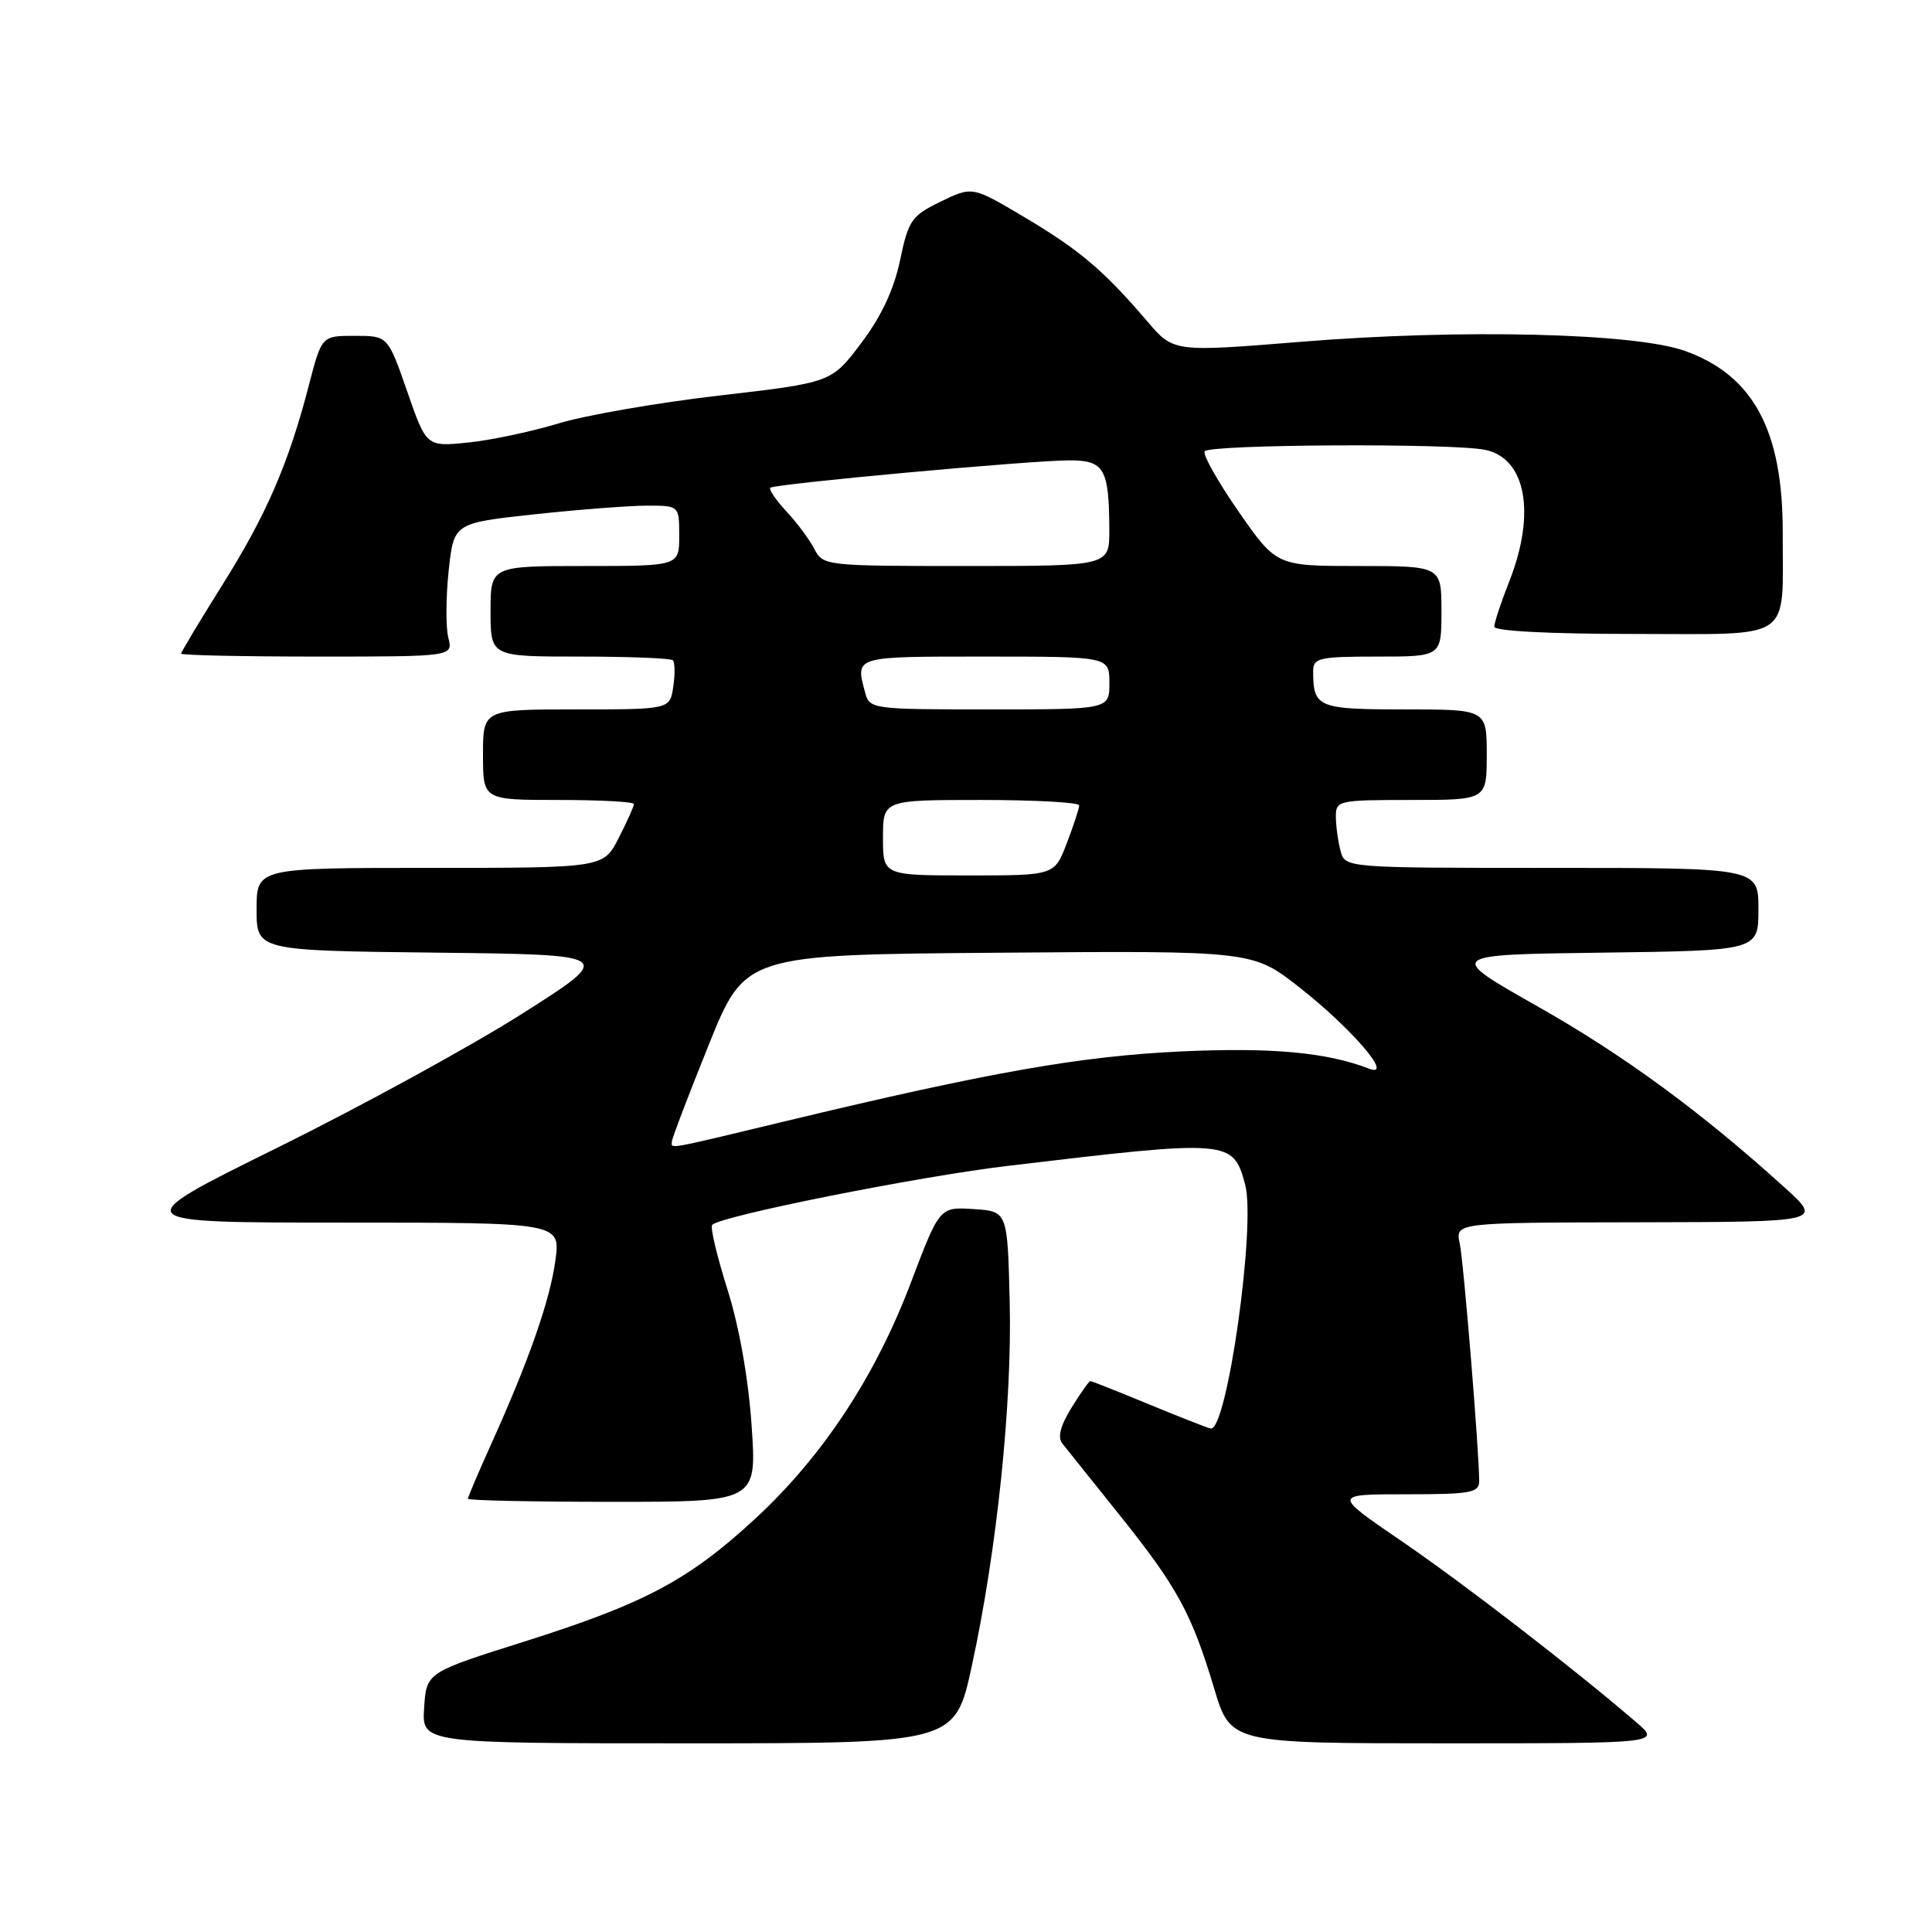 <?xml version="1.0" encoding="UTF-8" standalone="no"?>
<!DOCTYPE svg PUBLIC "-//W3C//DTD SVG 1.1//EN" "http://www.w3.org/Graphics/SVG/1.1/DTD/svg11.dtd" >
<svg xmlns="http://www.w3.org/2000/svg" xmlns:xlink="http://www.w3.org/1999/xlink" version="1.1" viewBox="0 0 256 256">
 <g >
 <path fill="currentColor"
d=" M 128.77 220.75 C 132.09 205.46 134.12 186.00 133.79 172.50 C 133.50 160.50 133.50 160.50 129.00 160.21 C 124.50 159.92 124.50 159.92 120.69 169.97 C 115.97 182.41 109.04 192.93 100.10 201.21 C 91.28 209.36 85.47 212.46 69.50 217.51 C 56.50 221.61 56.50 221.61 56.20 226.31 C 55.89 231.00 55.89 231.00 91.22 231.00 C 126.54 231.00 126.54 231.00 128.77 220.75 Z  M 216.78 228.18 C 208.54 221.09 193.71 209.65 185.56 204.10 C 176.63 198.00 176.63 198.00 186.31 198.00 C 194.87 198.00 196.00 197.80 196.00 196.25 C 195.99 192.25 193.95 167.29 193.42 164.75 C 192.84 162.00 192.84 162.00 217.17 161.96 C 241.50 161.91 241.50 161.91 236.50 157.38 C 225.44 147.35 215.21 139.85 203.72 133.34 C 191.63 126.50 191.63 126.50 212.32 126.23 C 233.00 125.96 233.00 125.96 233.00 120.48 C 233.00 115.00 233.00 115.00 205.62 115.00 C 178.23 115.00 178.23 115.00 177.63 112.75 C 177.30 111.51 177.02 109.49 177.01 108.25 C 177.00 106.07 177.29 106.00 187.00 106.00 C 197.00 106.00 197.00 106.00 197.00 100.00 C 197.00 94.00 197.00 94.00 186.11 94.00 C 174.59 94.00 174.00 93.75 174.00 88.92 C 174.00 87.18 174.79 87.00 182.50 87.00 C 191.00 87.00 191.00 87.00 191.00 81.00 C 191.00 75.00 191.00 75.00 180.07 75.00 C 169.14 75.00 169.14 75.00 164.13 67.80 C 161.38 63.84 159.35 60.24 159.62 59.80 C 160.20 58.88 192.26 58.70 196.76 59.60 C 202.19 60.69 203.55 67.99 200.00 77.00 C 198.90 79.79 198.00 82.51 198.00 83.04 C 198.00 83.62 205.28 84.00 216.43 84.00 C 237.96 84.00 236.18 85.20 236.22 70.65 C 236.26 57.04 232.33 49.73 223.24 46.49 C 216.57 44.12 193.59 43.57 172.50 45.28 C 155.50 46.66 155.50 46.66 152.02 42.58 C 146.29 35.87 143.04 33.11 135.76 28.79 C 128.84 24.68 128.84 24.68 124.65 26.71 C 120.77 28.60 120.38 29.17 119.26 34.50 C 118.44 38.39 116.78 41.93 114.11 45.47 C 110.17 50.69 110.17 50.69 95.33 52.41 C 87.18 53.35 77.58 55.02 74.02 56.10 C 70.45 57.19 65.05 58.33 62.02 58.64 C 56.50 59.20 56.50 59.20 53.95 51.85 C 51.39 44.50 51.39 44.50 47.01 44.50 C 42.63 44.50 42.63 44.50 40.94 51.00 C 38.24 61.43 35.30 68.22 29.46 77.51 C 26.46 82.30 24.00 86.39 24.00 86.61 C 24.00 86.82 32.11 87.00 42.02 87.00 C 60.04 87.00 60.04 87.00 59.40 84.48 C 59.06 83.09 59.08 79.11 59.45 75.63 C 60.13 69.31 60.13 69.31 70.81 68.15 C 76.69 67.52 83.41 67.00 85.75 67.00 C 90.00 67.00 90.00 67.00 90.00 71.00 C 90.00 75.00 90.00 75.00 77.50 75.00 C 65.00 75.00 65.00 75.00 65.00 81.00 C 65.00 87.00 65.00 87.00 76.83 87.00 C 83.34 87.00 88.89 87.22 89.16 87.49 C 89.43 87.77 89.46 89.34 89.21 90.99 C 88.77 94.00 88.77 94.00 76.39 94.00 C 64.00 94.00 64.00 94.00 64.00 100.00 C 64.00 106.00 64.00 106.00 74.00 106.00 C 79.50 106.00 84.00 106.24 84.00 106.54 C 84.00 106.84 83.09 108.86 81.98 111.04 C 79.96 115.00 79.96 115.00 56.98 115.00 C 34.00 115.00 34.00 115.00 34.00 120.48 C 34.00 125.96 34.00 125.96 57.75 126.23 C 81.50 126.50 81.50 126.50 69.21 134.31 C 62.45 138.60 47.86 146.59 36.79 152.06 C 16.65 162.00 16.65 162.00 45.46 162.00 C 74.26 162.00 74.26 162.00 73.60 166.96 C 72.90 172.22 70.13 180.17 65.09 191.34 C 63.39 195.11 62.00 198.37 62.00 198.59 C 62.00 198.82 70.61 199.00 81.14 199.00 C 100.29 199.00 100.29 199.00 99.59 188.88 C 99.16 182.60 97.94 175.74 96.37 170.79 C 94.99 166.40 94.08 162.58 94.37 162.30 C 95.57 161.10 121.54 155.92 133.50 154.49 C 163.02 150.97 163.38 151.00 164.99 156.96 C 166.44 162.36 162.56 189.79 160.41 189.29 C 159.91 189.17 156.19 187.71 152.15 186.04 C 148.10 184.37 144.65 183.00 144.48 183.00 C 144.30 183.00 143.18 184.59 141.98 186.53 C 140.50 188.92 140.11 190.45 140.77 191.28 C 141.30 191.95 144.71 196.21 148.35 200.75 C 156.00 210.30 157.90 213.79 160.89 223.75 C 163.06 231.00 163.06 231.00 191.56 231.00 C 220.07 231.00 220.07 231.00 216.78 228.18 Z  M 89.03 151.25 C 89.04 150.84 91.23 145.10 93.89 138.50 C 98.72 126.50 98.72 126.50 132.37 126.24 C 166.01 125.97 166.01 125.97 172.25 130.89 C 179.18 136.34 184.78 142.90 181.40 141.60 C 175.76 139.43 168.50 138.77 156.50 139.32 C 143.19 139.94 131.07 142.08 104.14 148.55 C 87.95 152.44 88.99 152.25 89.03 151.25 Z  M 117.00 111.00 C 117.00 106.00 117.00 106.00 130.00 106.00 C 137.15 106.00 143.00 106.32 143.00 106.72 C 143.00 107.11 142.26 109.36 141.36 111.72 C 139.73 116.00 139.73 116.00 128.36 116.00 C 117.00 116.00 117.00 116.00 117.00 111.00 Z  M 114.63 91.75 C 113.34 86.92 113.06 87.00 130.50 87.00 C 147.00 87.00 147.00 87.00 147.00 90.50 C 147.00 94.00 147.00 94.00 131.12 94.00 C 115.49 94.00 115.22 93.96 114.63 91.75 Z  M 107.91 72.75 C 107.28 71.51 105.61 69.27 104.20 67.76 C 102.80 66.25 101.84 64.84 102.07 64.63 C 102.64 64.11 136.57 61.00 141.71 61.00 C 146.34 61.00 146.96 62.10 146.99 70.25 C 147.00 75.00 147.00 75.00 128.04 75.00 C 109.38 75.00 109.05 74.96 107.91 72.75 Z "/>
</g>
</svg>
